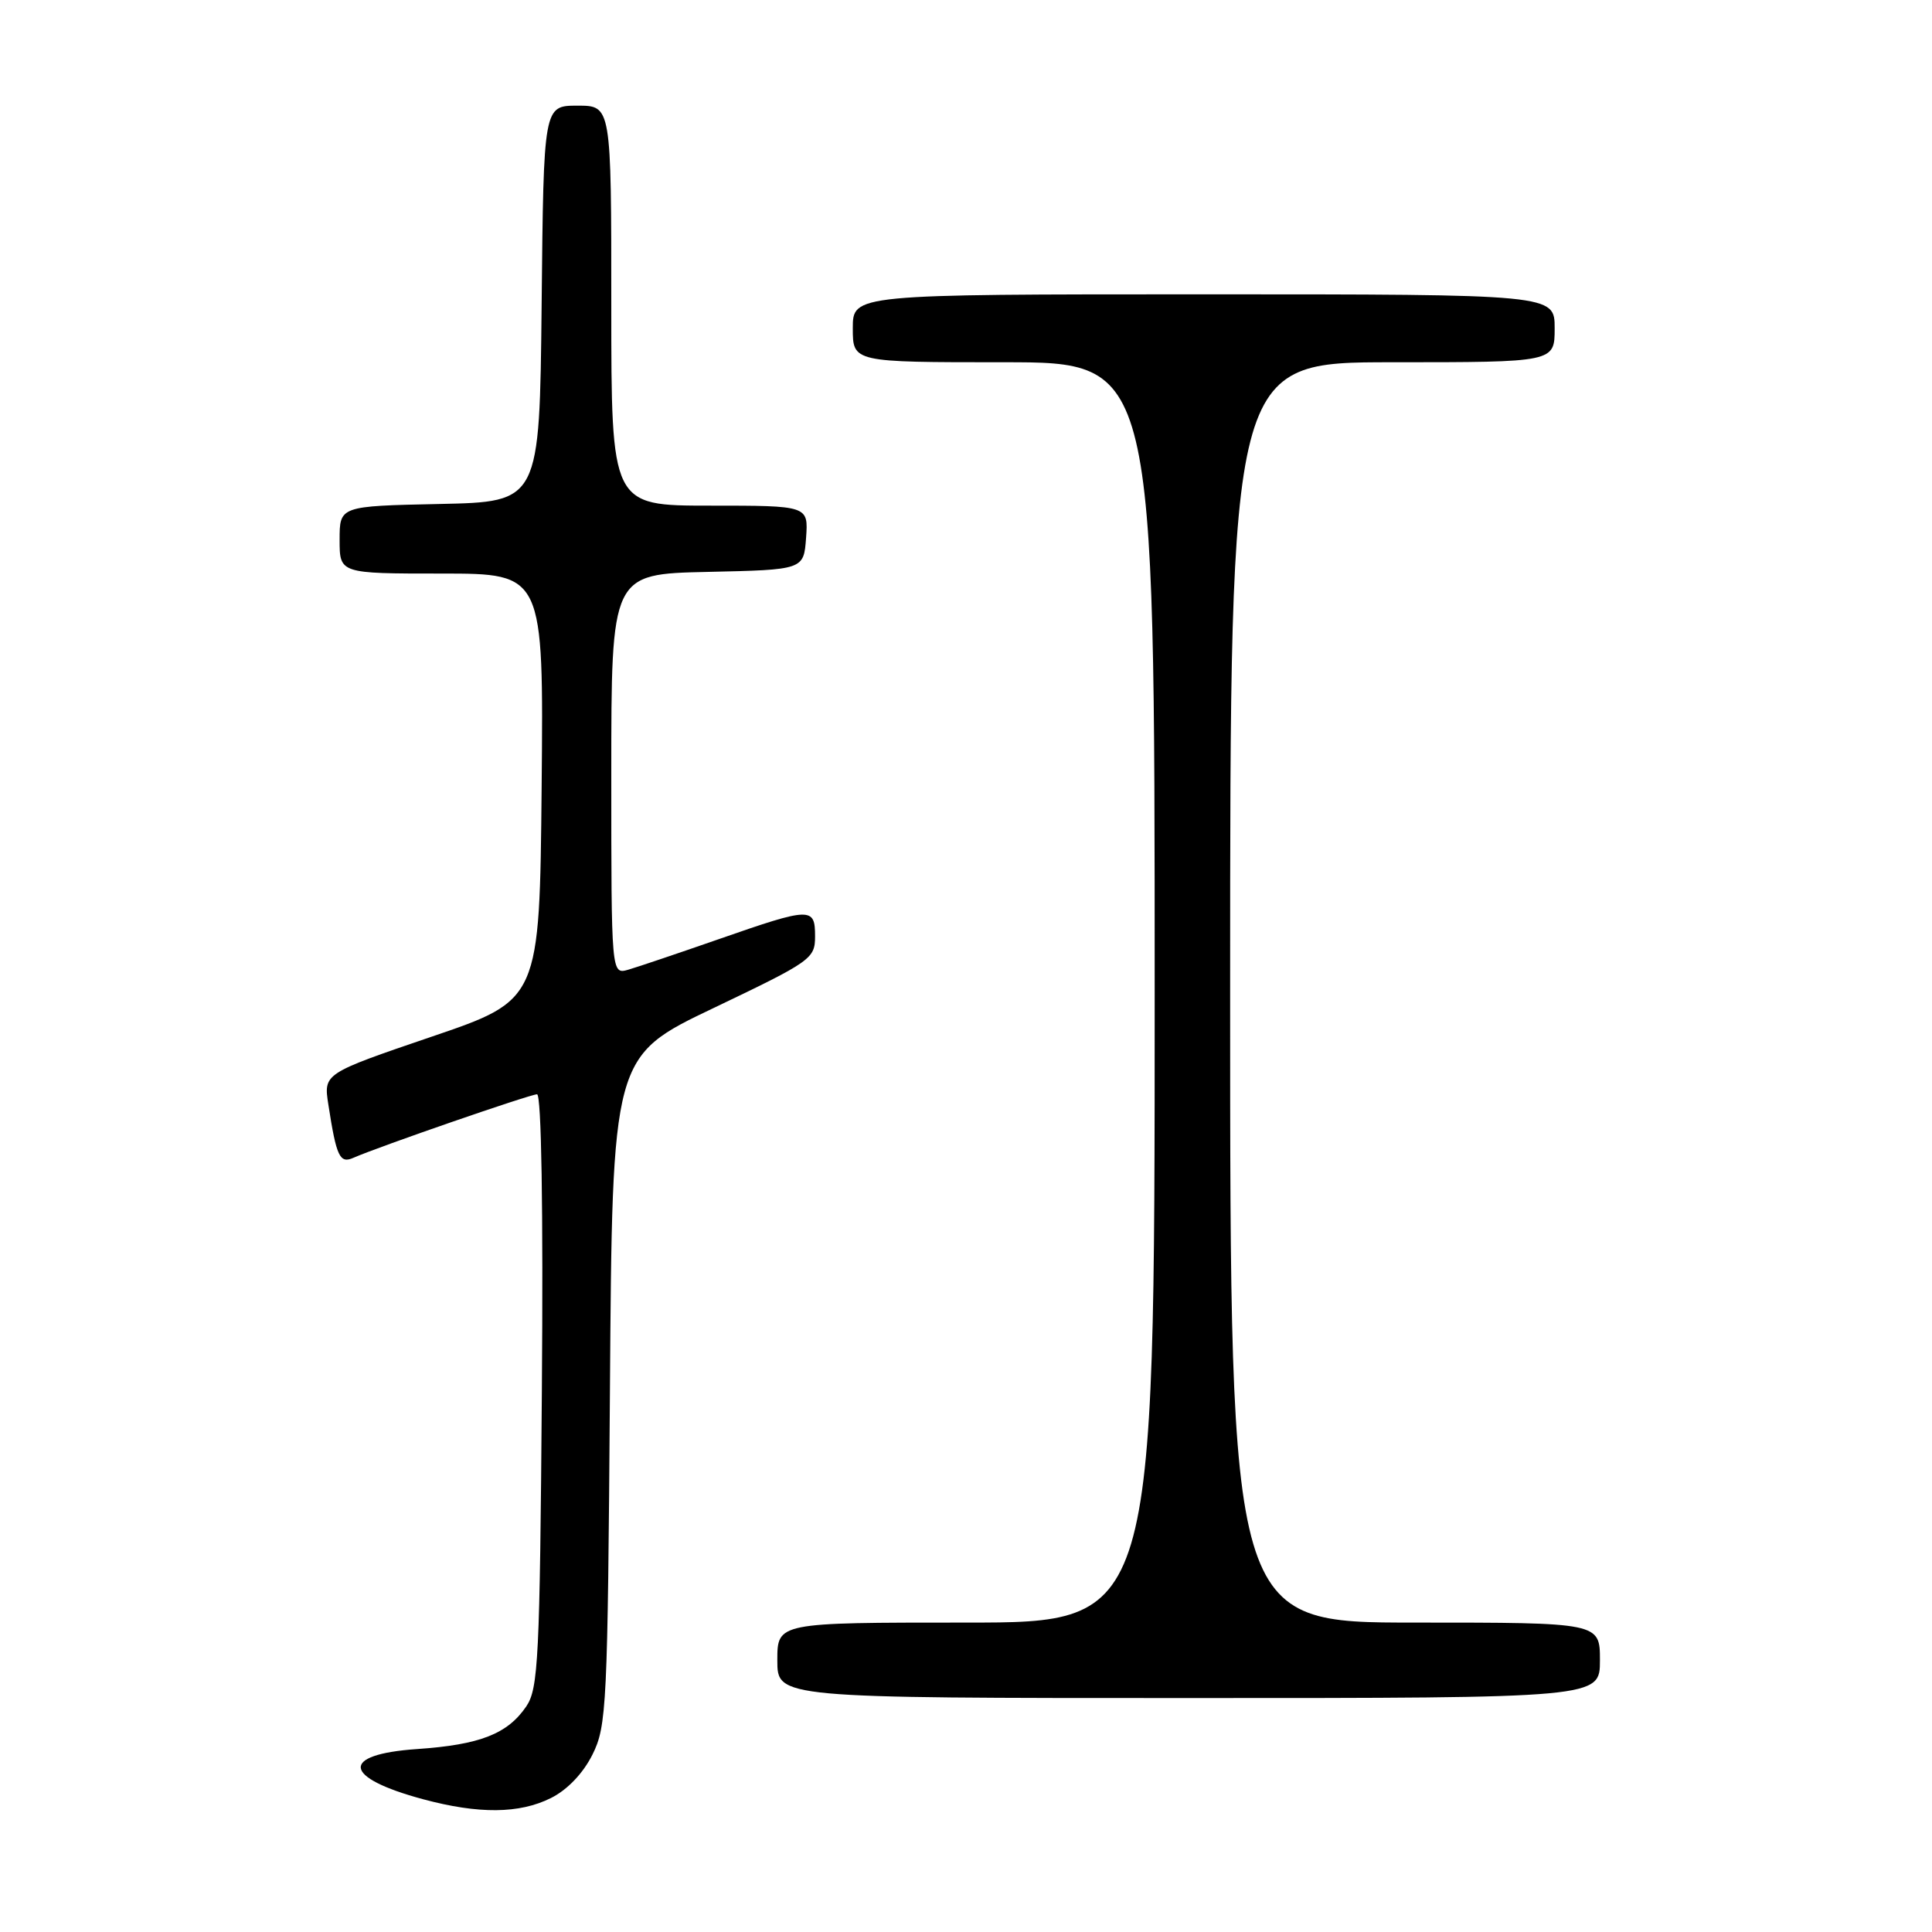 <?xml version="1.0" encoding="UTF-8" standalone="no"?>
<!DOCTYPE svg PUBLIC "-//W3C//DTD SVG 1.1//EN" "http://www.w3.org/Graphics/SVG/1.1/DTD/svg11.dtd" >
<svg xmlns="http://www.w3.org/2000/svg" xmlns:xlink="http://www.w3.org/1999/xlink" version="1.1" viewBox="0 0 256 256">
 <g >
 <path fill="currentColor"
d=" M 73.00 238.25 C 75.17 237.17 77.26 234.98 78.50 232.50 C 80.39 228.71 80.52 226.15 80.82 184.24 C 81.13 139.97 81.13 139.97 94.57 133.56 C 107.50 127.38 108.00 127.03 108.00 124.07 C 108.00 120.17 107.45 120.19 95.31 124.42 C 89.91 126.30 84.49 128.13 83.25 128.49 C 81.00 129.13 81.00 129.13 81.00 102.60 C 81.00 76.06 81.00 76.06 93.75 75.78 C 106.50 75.50 106.50 75.50 106.81 71.25 C 107.11 67.00 107.11 67.00 94.06 67.00 C 81.00 67.00 81.00 67.00 81.00 40.50 C 81.00 14.00 81.00 14.00 76.52 14.00 C 72.03 14.00 72.03 14.00 71.77 40.25 C 71.50 66.50 71.50 66.50 58.25 66.78 C 45.00 67.06 45.00 67.06 45.00 71.53 C 45.00 76.00 45.00 76.00 58.52 76.00 C 72.03 76.00 72.03 76.00 71.77 104.25 C 71.50 132.50 71.50 132.50 57.18 137.37 C 42.87 142.25 42.87 142.25 43.51 146.37 C 44.58 153.30 45.02 154.22 46.84 153.41 C 50.15 151.95 70.25 145.00 71.16 145.00 C 71.74 145.00 71.99 160.12 71.80 184.25 C 71.53 219.80 71.33 223.74 69.74 226.10 C 67.25 229.76 63.59 231.19 55.25 231.76 C 45.00 232.47 45.38 235.53 56.07 238.41 C 63.44 240.39 68.82 240.34 73.00 238.25 Z  M 212.00 220.00 C 212.00 215.00 212.00 215.00 187.50 215.00 C 163.00 215.00 163.00 215.00 163.00 131.50 C 163.00 48.00 163.00 48.00 184.50 48.00 C 206.00 48.00 206.00 48.00 206.00 43.50 C 206.00 39.00 206.00 39.00 159.50 39.00 C 113.00 39.00 113.00 39.00 113.00 43.50 C 113.00 48.00 113.00 48.00 133.00 48.00 C 153.00 48.00 153.00 48.00 153.00 131.50 C 153.00 215.00 153.00 215.00 128.00 215.00 C 103.00 215.00 103.00 215.00 103.00 220.00 C 103.00 225.00 103.00 225.00 157.50 225.00 C 212.00 225.00 212.00 225.00 212.00 220.00 Z "/>
</g>
</svg>